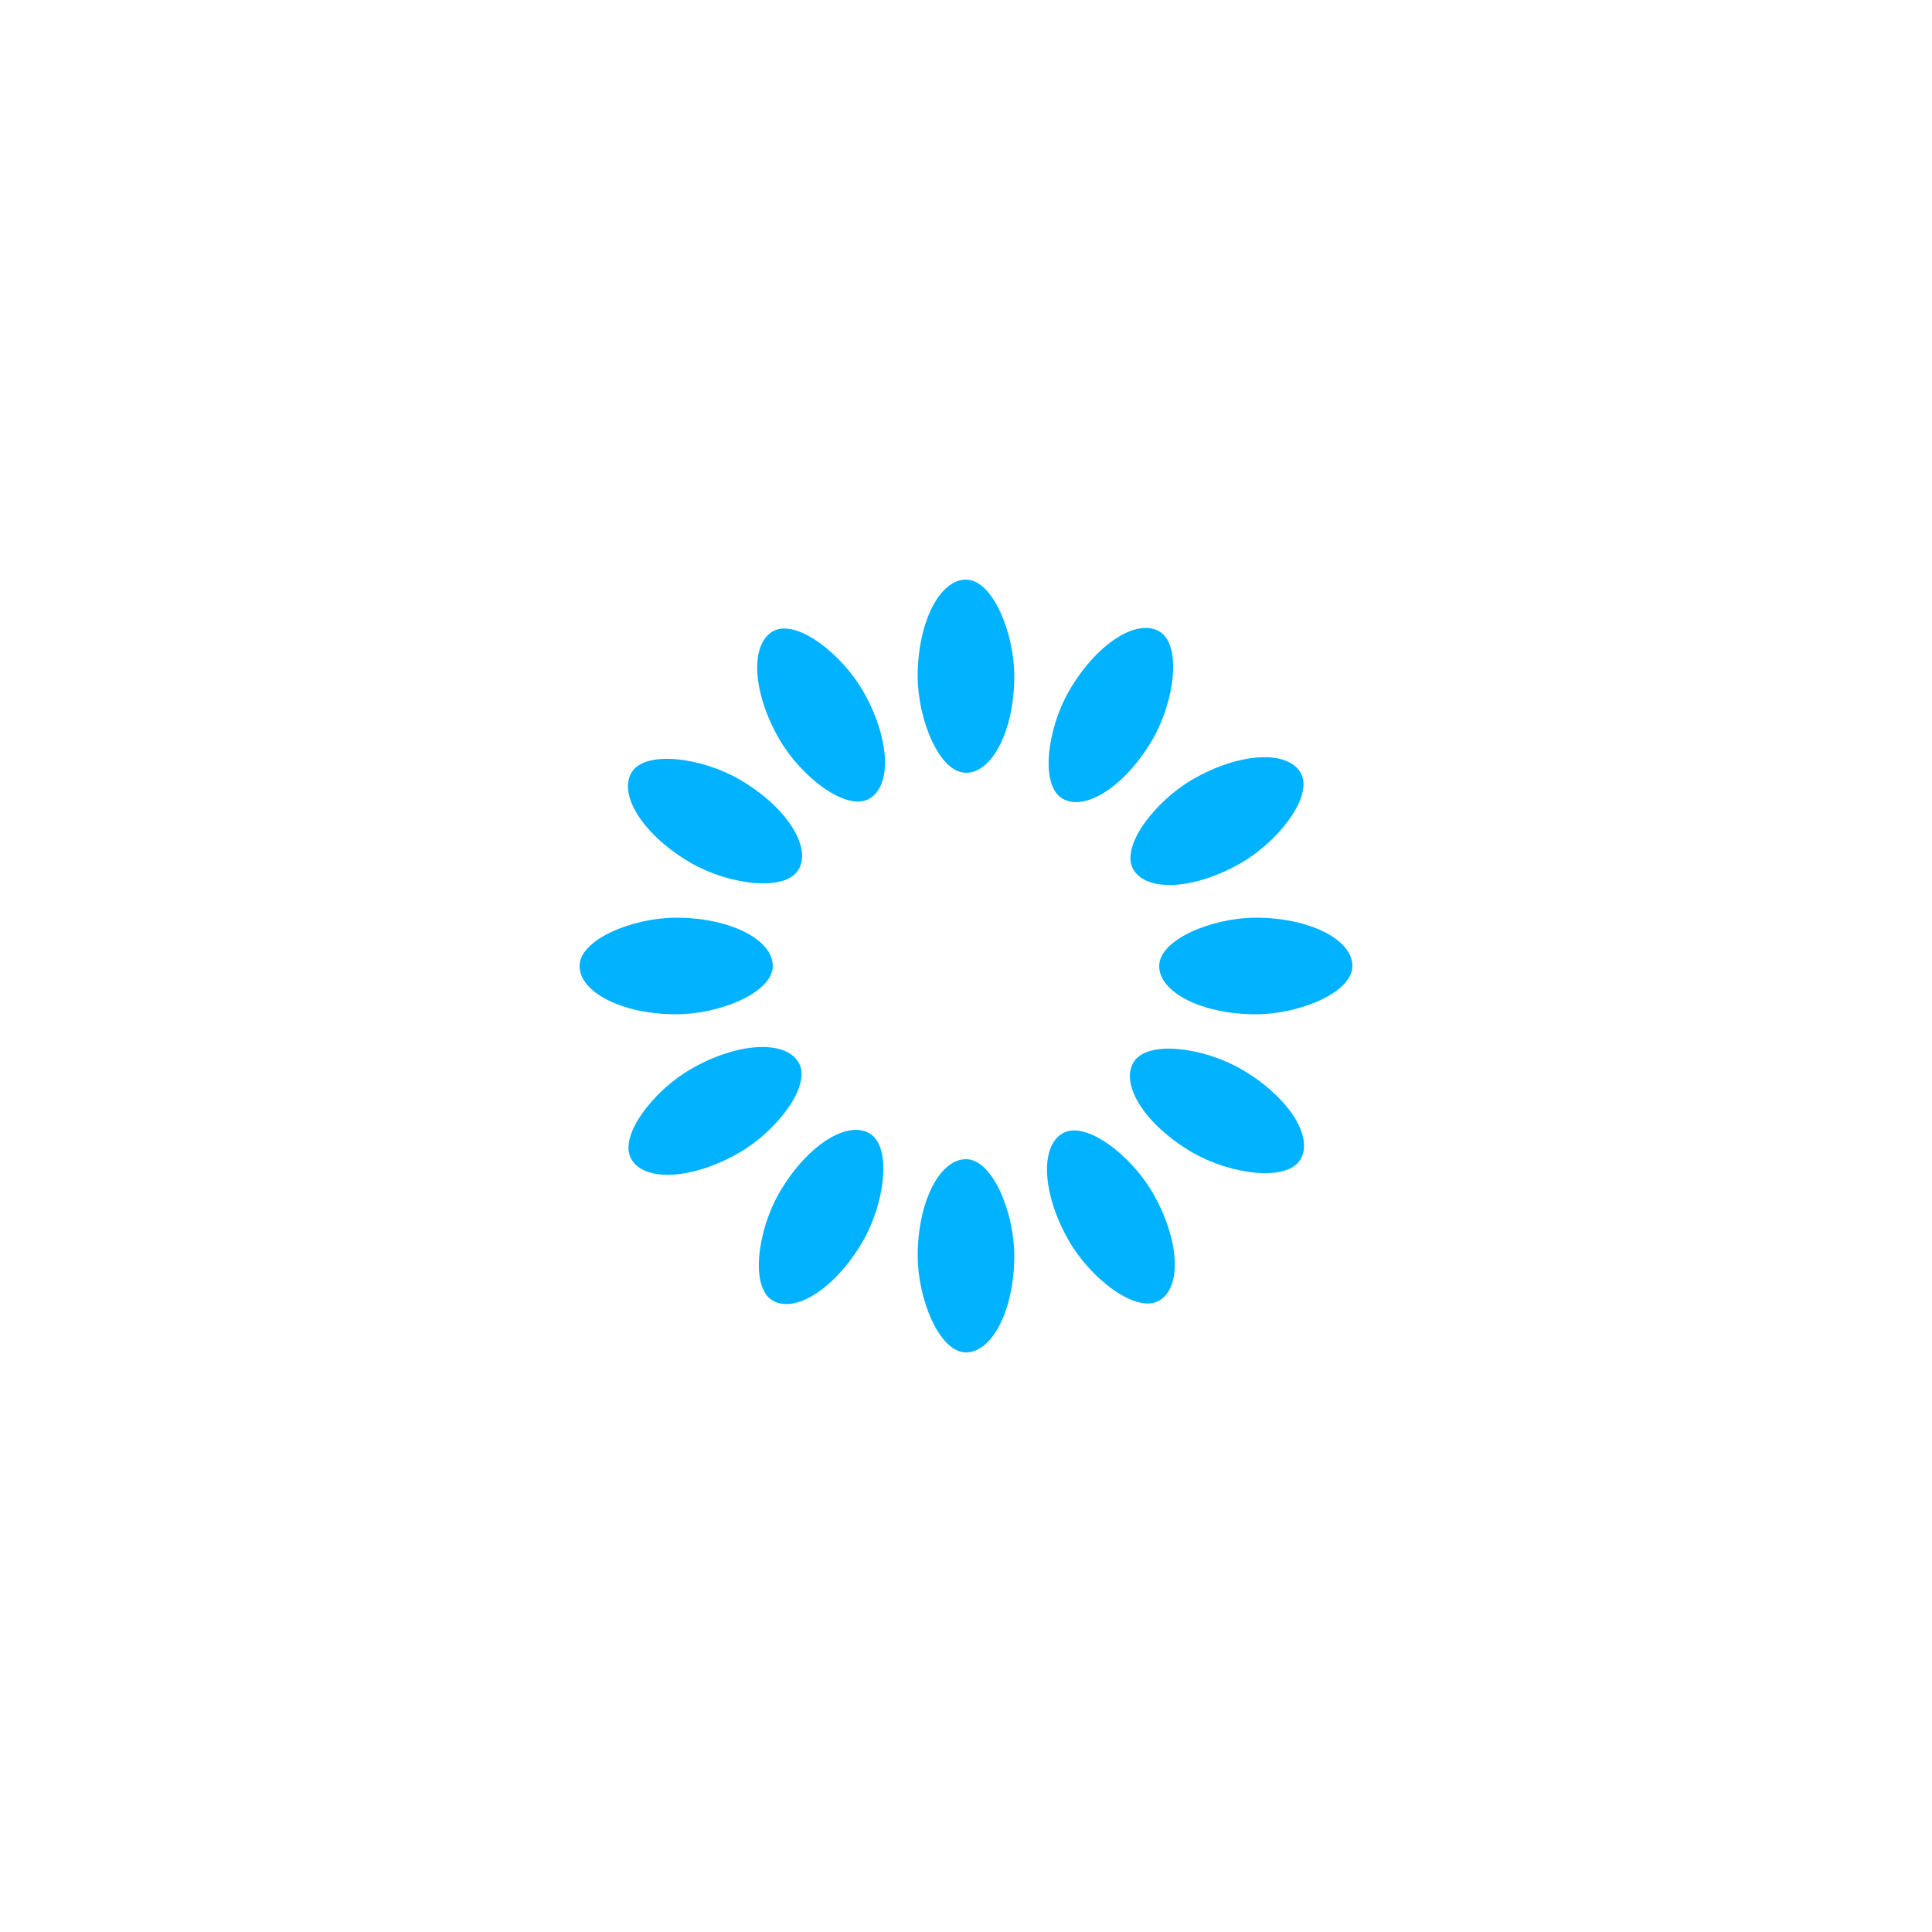 <svg width='120px' height='120px' xmlns="http://www.w3.org/2000/svg" viewBox="0 0 100 100" preserveAspectRatio="xMidYMid" class="uil-default"><rect x="0" y="0" width="100" height="100" fill="none" class="bk"></rect><rect  x='47.5' y='45' width='5' height='10' rx='5' ry='5' fill='#00b2ff' transform='rotate(0 50 50) translate(0 -15)'>  <animate attributeName='opacity' from='1' to='0' dur='1s' begin='0s' repeatCount='indefinite'/></rect><rect  x='47.5' y='45' width='5' height='10' rx='5' ry='5' fill='#00b2ff' transform='rotate(30 50 50) translate(0 -15)'>  <animate attributeName='opacity' from='1' to='0' dur='1s' begin='0.083s' repeatCount='indefinite'/></rect><rect  x='47.5' y='45' width='5' height='10' rx='5' ry='5' fill='#00b2ff' transform='rotate(60 50 50) translate(0 -15)'>  <animate attributeName='opacity' from='1' to='0' dur='1s' begin='0.167s' repeatCount='indefinite'/></rect><rect  x='47.5' y='45' width='5' height='10' rx='5' ry='5' fill='#00b2ff' transform='rotate(90 50 50) translate(0 -15)'>  <animate attributeName='opacity' from='1' to='0' dur='1s' begin='0.25s' repeatCount='indefinite'/></rect><rect  x='47.5' y='45' width='5' height='10' rx='5' ry='5' fill='#00b2ff' transform='rotate(120 50 50) translate(0 -15)'>  <animate attributeName='opacity' from='1' to='0' dur='1s' begin='0.333s' repeatCount='indefinite'/></rect><rect  x='47.5' y='45' width='5' height='10' rx='5' ry='5' fill='#00b2ff' transform='rotate(150 50 50) translate(0 -15)'>  <animate attributeName='opacity' from='1' to='0' dur='1s' begin='0.417s' repeatCount='indefinite'/></rect><rect  x='47.5' y='45' width='5' height='10' rx='5' ry='5' fill='#00b2ff' transform='rotate(180 50 50) translate(0 -15)'>  <animate attributeName='opacity' from='1' to='0' dur='1s' begin='0.5s' repeatCount='indefinite'/></rect><rect  x='47.5' y='45' width='5' height='10' rx='5' ry='5' fill='#00b2ff' transform='rotate(210 50 50) translate(0 -15)'>  <animate attributeName='opacity' from='1' to='0' dur='1s' begin='0.583s' repeatCount='indefinite'/></rect><rect  x='47.5' y='45' width='5' height='10' rx='5' ry='5' fill='#00b2ff' transform='rotate(240 50 50) translate(0 -15)'>  <animate attributeName='opacity' from='1' to='0' dur='1s' begin='0.667s' repeatCount='indefinite'/></rect><rect  x='47.5' y='45' width='5' height='10' rx='5' ry='5' fill='#00b2ff' transform='rotate(270 50 50) translate(0 -15)'>  <animate attributeName='opacity' from='1' to='0' dur='1s' begin='0.75s' repeatCount='indefinite'/></rect><rect  x='47.5' y='45' width='5' height='10' rx='5' ry='5' fill='#00b2ff' transform='rotate(300 50 50) translate(0 -15)'>  <animate attributeName='opacity' from='1' to='0' dur='1s' begin='0.833s' repeatCount='indefinite'/></rect><rect  x='47.5' y='45' width='5' height='10' rx='5' ry='5' fill='#00b2ff' transform='rotate(330 50 50) translate(0 -15)'>  <animate attributeName='opacity' from='1' to='0' dur='1s' begin='0.917s' repeatCount='indefinite'/></rect></svg>